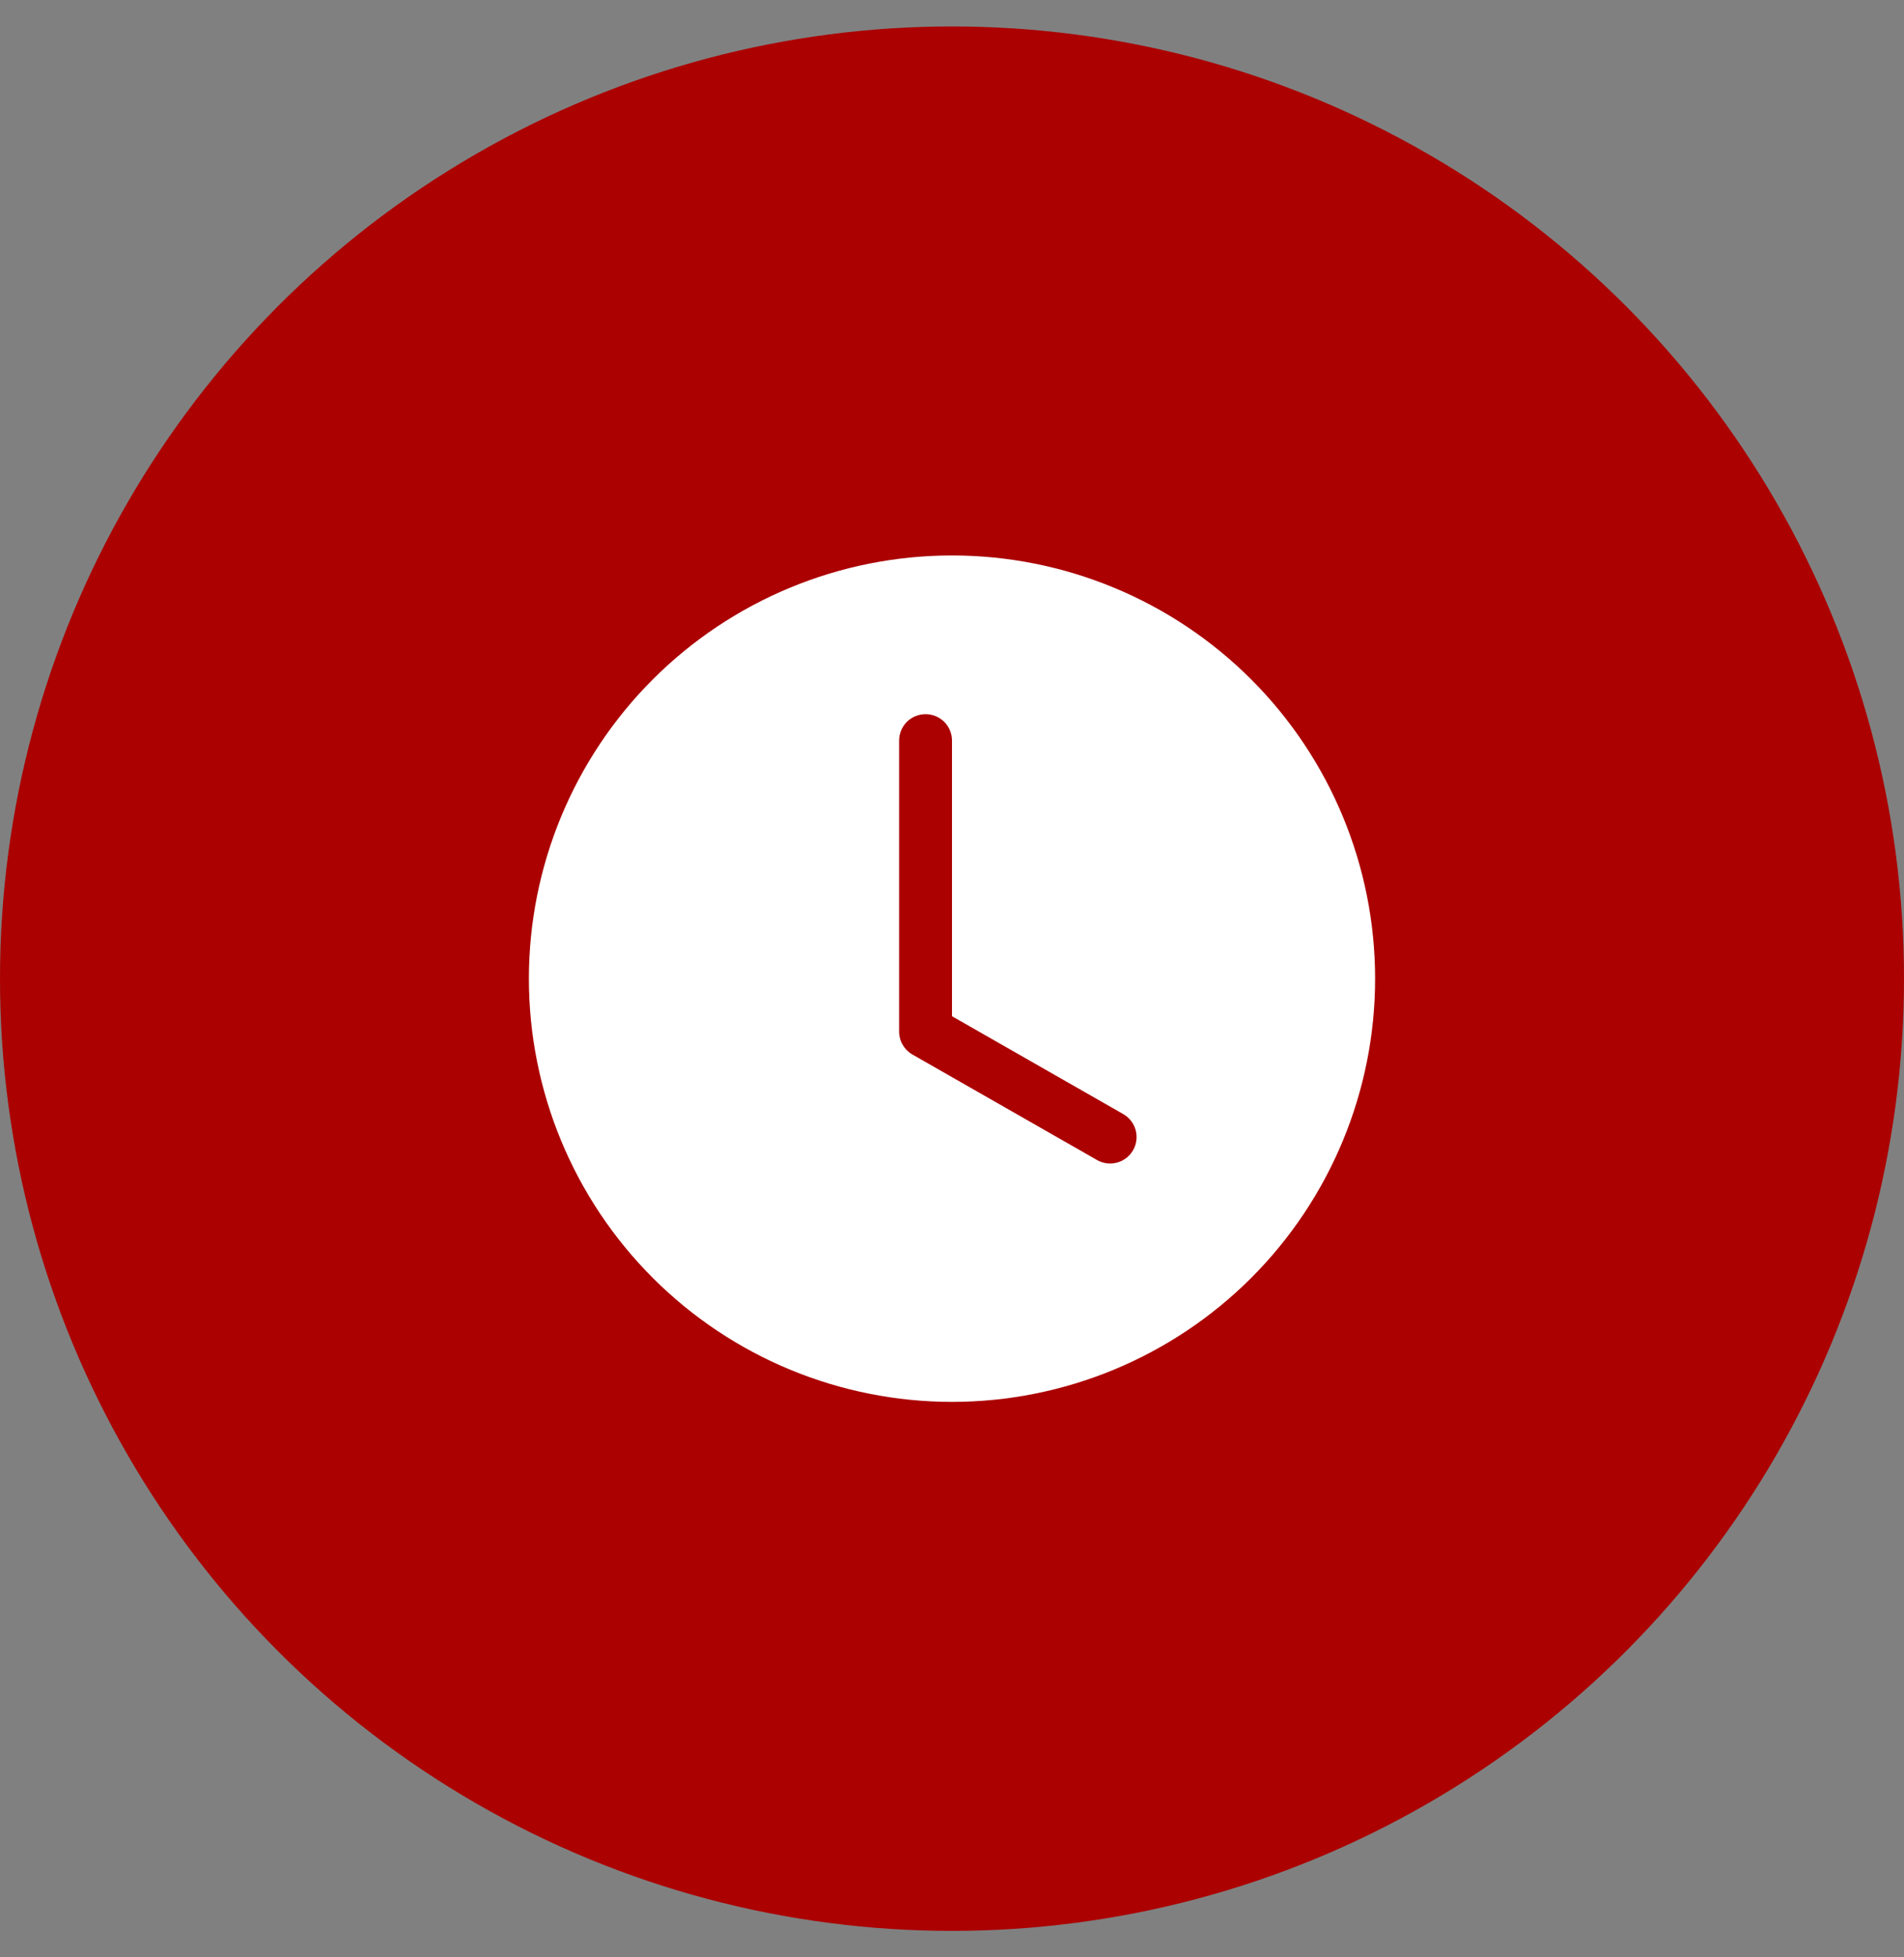 <svg width="36" height="37" viewBox="0 0 36 37" fill="none" xmlns="http://www.w3.org/2000/svg">
<rect x="0" y="0" width="36" height="37" fill="#808080" stroke="none"/>
<circle cx="18" cy="18.5" r="18" fill="#AB0101"/>
<path d="M26 18.5C26 20.622 25.157 22.657 23.657 24.157C22.157 25.657 20.122 26.5 18 26.5C15.878 26.5 13.843 25.657 12.343 24.157C10.843 22.657 10 20.622 10 18.5C10 16.378 10.843 14.343 12.343 12.843C13.843 11.343 15.878 10.5 18 10.5C20.122 10.5 22.157 11.343 23.657 12.843C25.157 14.343 26 16.378 26 18.5ZM18 14C18 13.867 17.947 13.74 17.854 13.646C17.76 13.553 17.633 13.5 17.5 13.5C17.367 13.5 17.24 13.553 17.146 13.646C17.053 13.74 17 13.867 17 14V19.5C17 19.588 17.023 19.675 17.068 19.751C17.112 19.827 17.175 19.89 17.252 19.934L20.752 21.934C20.867 21.996 21.001 22.011 21.127 21.975C21.253 21.939 21.359 21.856 21.424 21.742C21.489 21.629 21.506 21.495 21.474 21.368C21.441 21.242 21.36 21.133 21.248 21.066L18 19.21V14Z" fill="white"/>
</svg>
